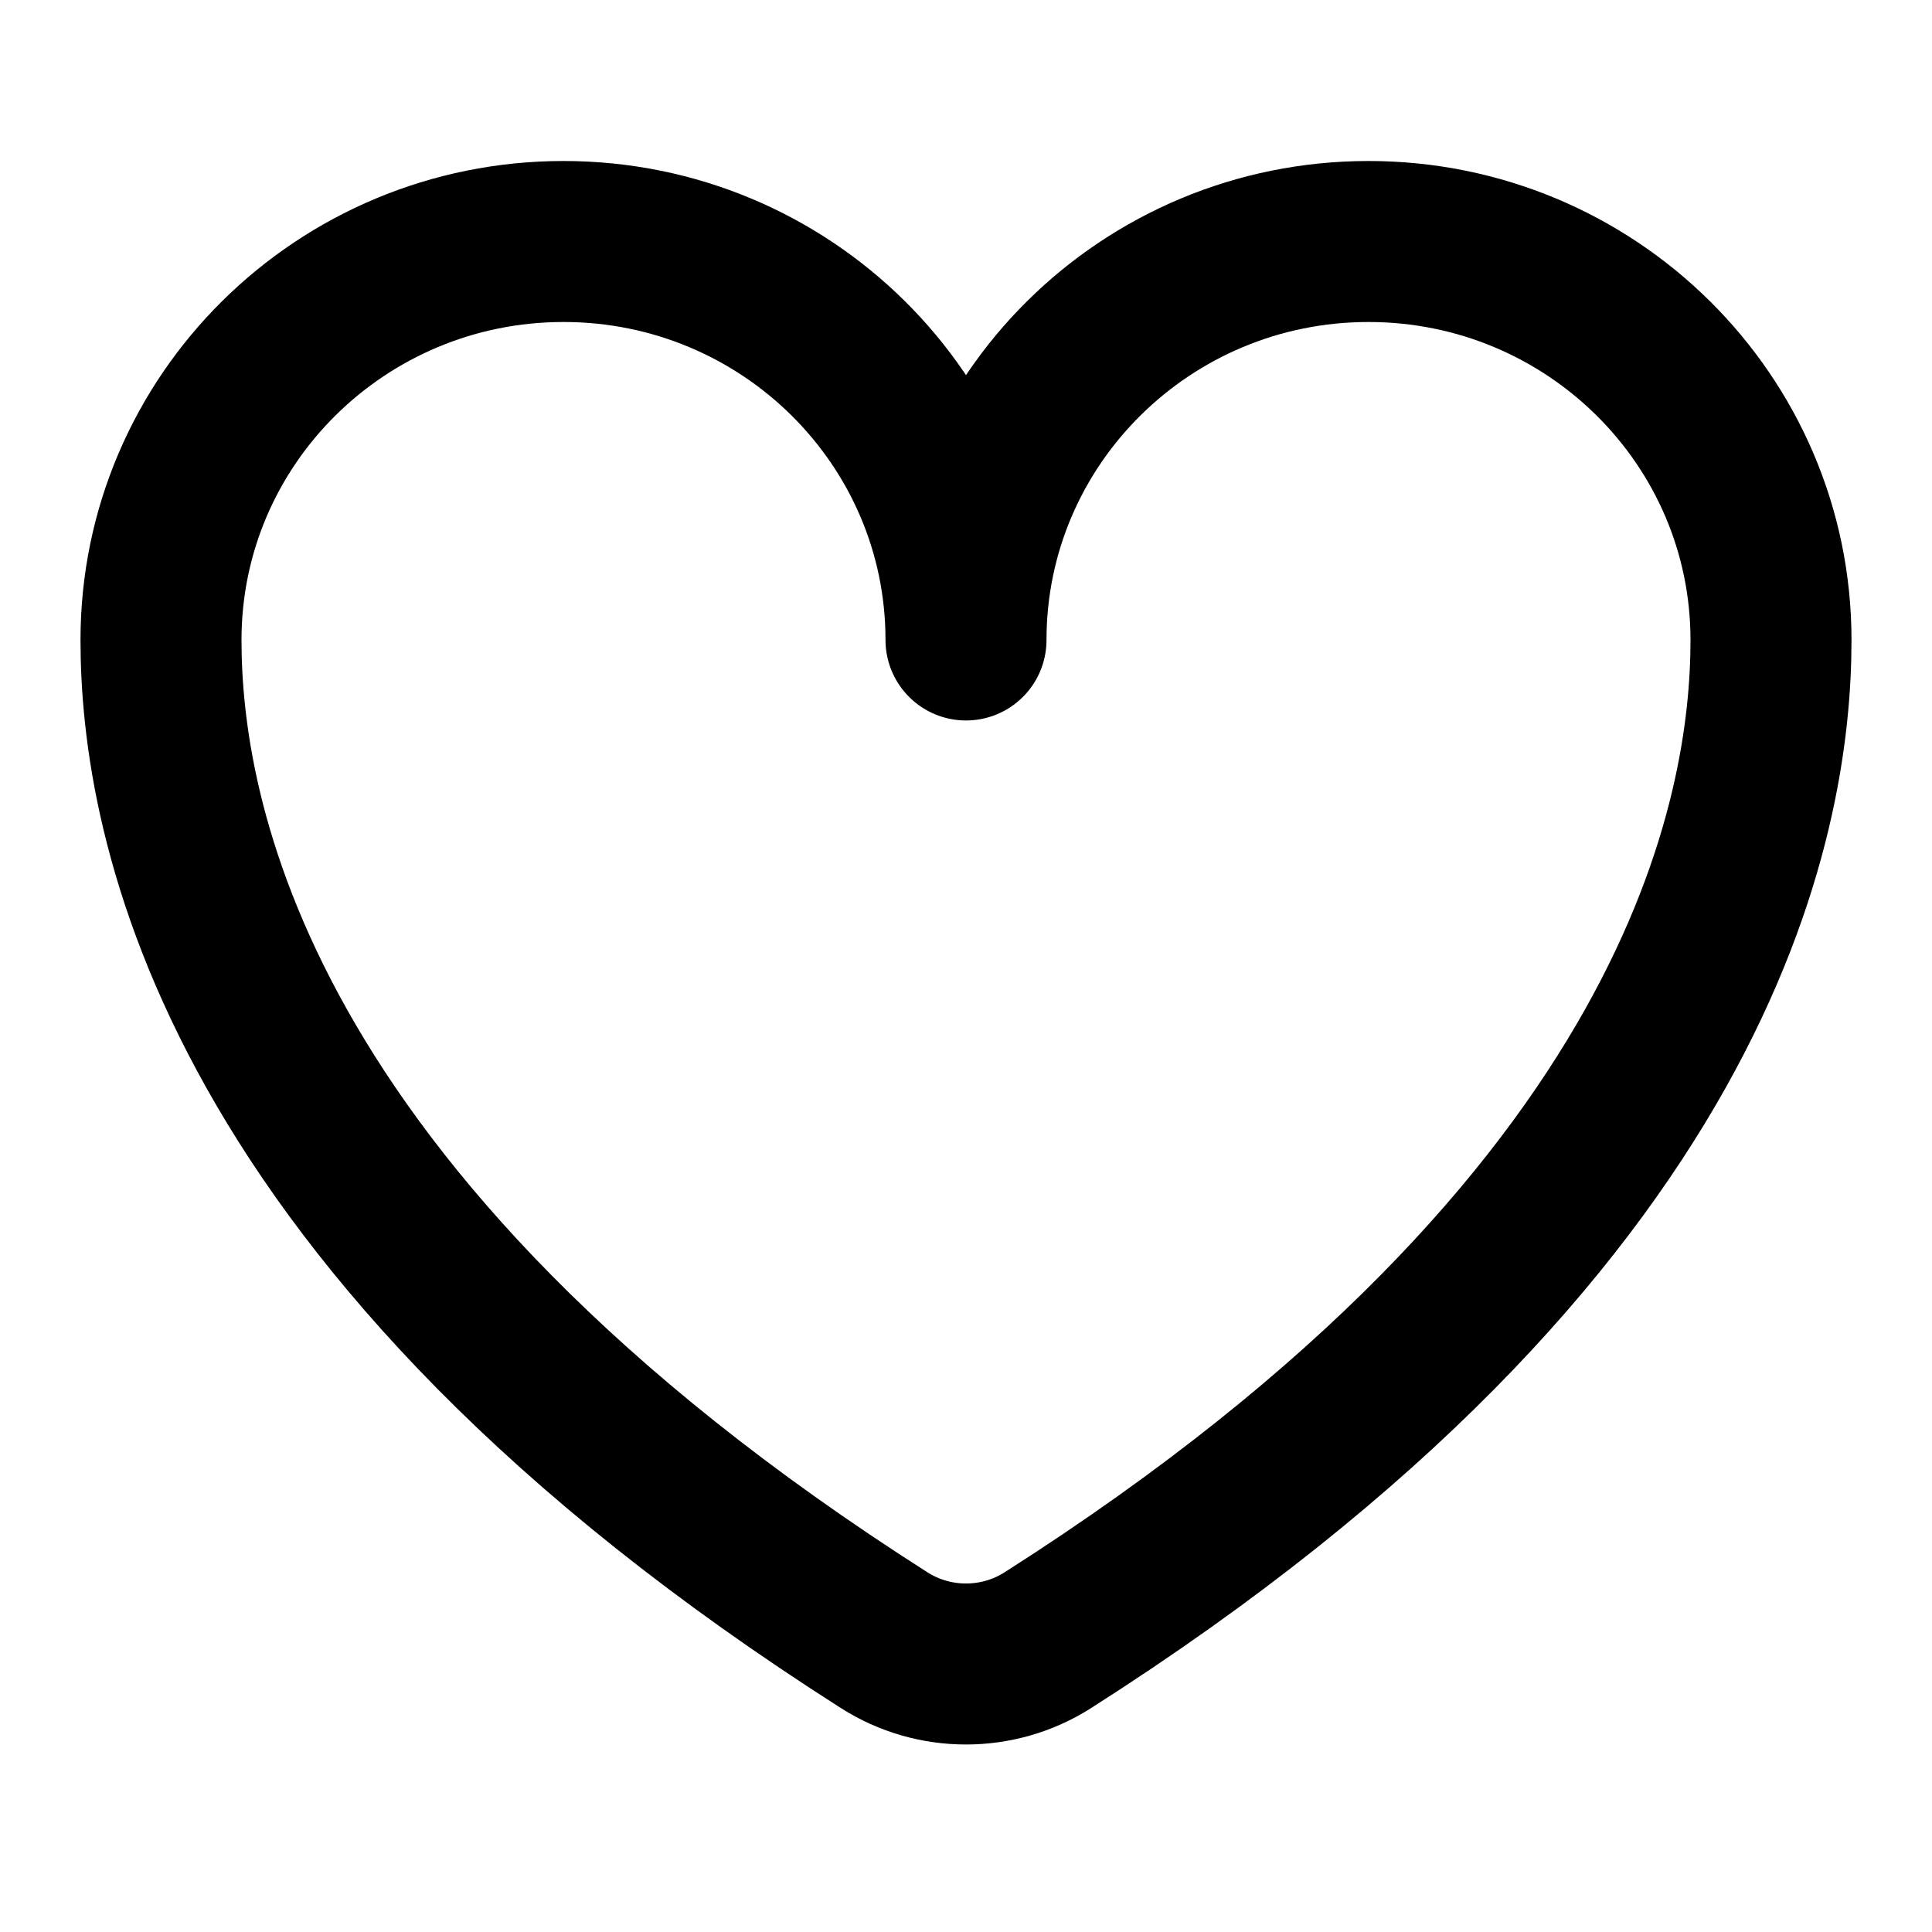<svg width="24" height="24" viewBox="0 0 24 24" fill="none" xmlns="http://www.w3.org/2000/svg">
<path d="M7 3C4.239 3 2 5.216 2 7.95C2 10.113 2.84 15.188 10.985 20.376C11.603 20.769 12.397 20.769 13.015 20.376C21.16 15.188 22 10.113 22 7.95C22 5.216 19.761 3 17 3C14.239 3 12 5.216 12 7.95C12 5.216 9.761 3 7 3Z" stroke="black" stroke-width="2" stroke-linecap="round" stroke-linejoin="round"/>
</svg>
